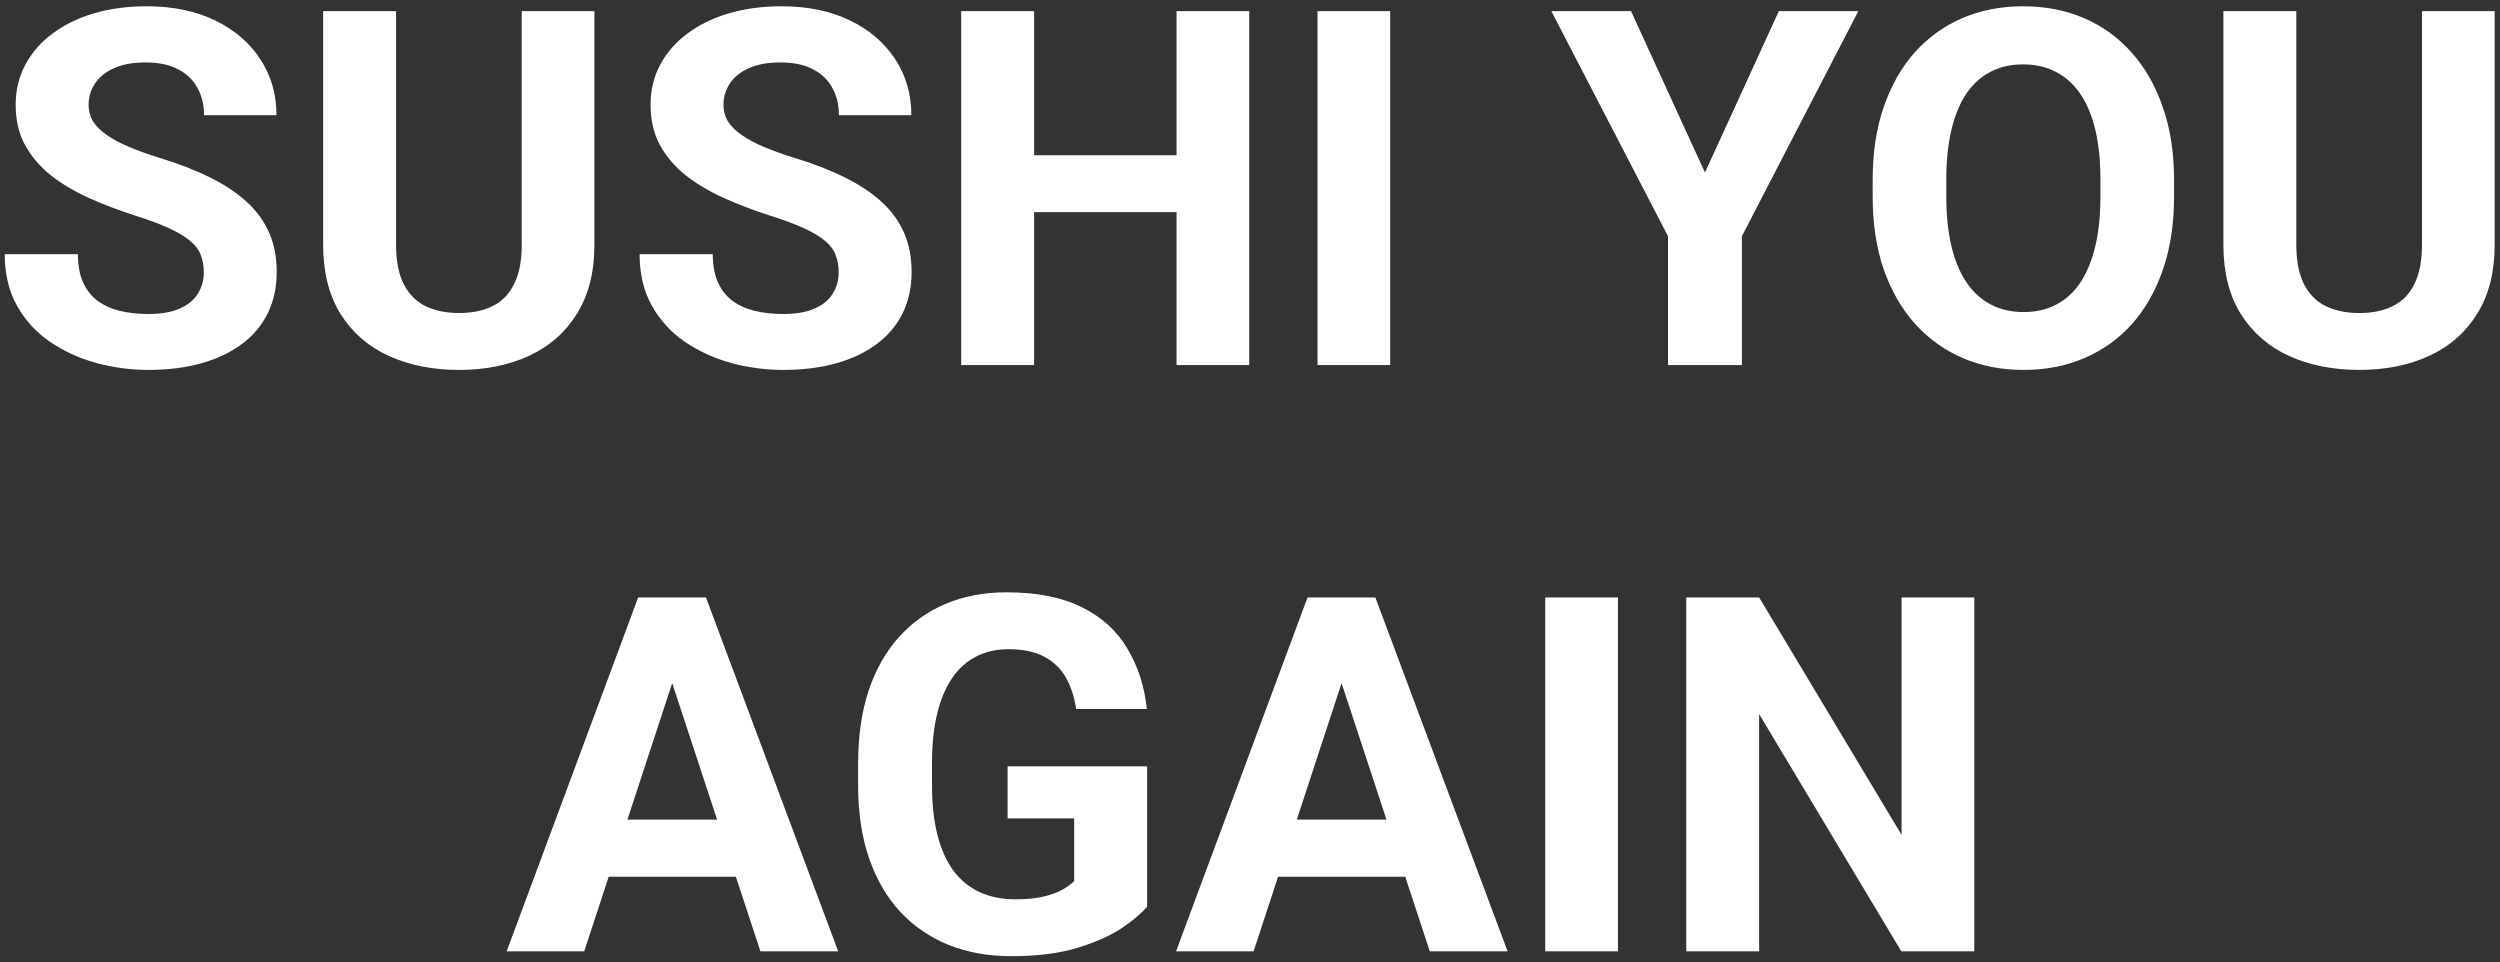 <svg width="226" height="87" viewBox="0 0 226 87" fill="none" xmlns="http://www.w3.org/2000/svg">
<rect x="0" y="0" width="226" height="87" fill="#333333" stroke="none"/>
<path d="M18.424 24.628C18.424 24.057 18.336 23.544 18.161 23.09C18 22.622 17.692 22.197 17.238 21.816C16.784 21.42 16.146 21.032 15.326 20.651C14.506 20.27 13.444 19.875 12.14 19.465C10.69 18.996 9.313 18.469 8.009 17.883C6.72 17.297 5.578 16.616 4.582 15.839C3.6 15.048 2.824 14.133 2.252 13.093C1.696 12.053 1.417 10.844 1.417 9.467C1.417 8.134 1.71 6.926 2.296 5.842C2.882 4.743 3.703 3.806 4.757 3.029C5.812 2.238 7.057 1.63 8.493 1.206C9.943 0.781 11.532 0.568 13.261 0.568C15.619 0.568 17.677 0.993 19.435 1.843C21.193 2.692 22.555 3.857 23.522 5.336C24.503 6.816 24.994 8.508 24.994 10.412H18.446C18.446 9.475 18.248 8.654 17.853 7.951C17.472 7.233 16.886 6.669 16.095 6.259C15.319 5.849 14.337 5.644 13.151 5.644C12.008 5.644 11.056 5.82 10.294 6.171C9.533 6.508 8.961 6.97 8.581 7.556C8.2 8.127 8.009 8.771 8.009 9.489C8.009 10.031 8.141 10.522 8.405 10.961C8.683 11.401 9.093 11.811 9.635 12.192C10.177 12.573 10.844 12.932 11.635 13.269C12.426 13.605 13.341 13.935 14.381 14.257C16.125 14.785 17.655 15.378 18.974 16.037C20.307 16.696 21.42 17.436 22.314 18.256C23.207 19.077 23.881 20.007 24.335 21.047C24.789 22.087 25.016 23.266 25.016 24.584C25.016 25.976 24.745 27.221 24.203 28.32C23.661 29.419 22.877 30.349 21.852 31.11C20.827 31.872 19.604 32.451 18.183 32.846C16.762 33.242 15.172 33.44 13.415 33.44C11.832 33.44 10.273 33.234 8.734 32.824C7.196 32.399 5.797 31.762 4.538 30.913C3.292 30.063 2.296 28.979 1.549 27.661C0.802 26.342 0.429 24.782 0.429 22.98H7.042C7.042 23.977 7.196 24.819 7.504 25.507C7.812 26.196 8.244 26.752 8.8 27.177C9.372 27.602 10.045 27.91 10.822 28.1C11.613 28.291 12.477 28.386 13.415 28.386C14.557 28.386 15.495 28.225 16.227 27.902C16.974 27.58 17.523 27.133 17.875 26.562C18.241 25.991 18.424 25.346 18.424 24.628ZM47.165 1.008H53.734V22.145C53.734 24.606 53.207 26.679 52.152 28.364C51.112 30.048 49.669 31.315 47.824 32.165C45.993 33.015 43.883 33.44 41.496 33.44C39.108 33.44 36.984 33.015 35.123 32.165C33.278 31.315 31.828 30.048 30.773 28.364C29.733 26.679 29.213 24.606 29.213 22.145V1.008H35.805V22.145C35.805 23.581 36.032 24.753 36.486 25.661C36.94 26.569 37.592 27.236 38.441 27.661C39.306 28.085 40.324 28.298 41.496 28.298C42.697 28.298 43.715 28.085 44.55 27.661C45.399 27.236 46.044 26.569 46.483 25.661C46.938 24.753 47.165 23.581 47.165 22.145V1.008ZM75.817 24.628C75.817 24.057 75.729 23.544 75.553 23.09C75.392 22.622 75.085 22.197 74.63 21.816C74.176 21.42 73.539 21.032 72.719 20.651C71.898 20.27 70.836 19.875 69.533 19.465C68.082 18.996 66.706 18.469 65.402 17.883C64.113 17.297 62.97 16.616 61.974 15.839C60.993 15.048 60.216 14.133 59.645 13.093C59.088 12.053 58.81 10.844 58.81 9.467C58.81 8.134 59.103 6.926 59.689 5.842C60.275 4.743 61.095 3.806 62.15 3.029C63.205 2.238 64.45 1.63 65.885 1.206C67.335 0.781 68.925 0.568 70.653 0.568C73.012 0.568 75.07 0.993 76.828 1.843C78.585 2.692 79.948 3.857 80.915 5.336C81.896 6.816 82.387 8.508 82.387 10.412H75.839C75.839 9.475 75.641 8.654 75.246 7.951C74.865 7.233 74.279 6.669 73.488 6.259C72.711 5.849 71.73 5.644 70.543 5.644C69.401 5.644 68.449 5.82 67.687 6.171C66.925 6.508 66.354 6.97 65.973 7.556C65.592 8.127 65.402 8.771 65.402 9.489C65.402 10.031 65.534 10.522 65.797 10.961C66.076 11.401 66.486 11.811 67.028 12.192C67.57 12.573 68.236 12.932 69.027 13.269C69.818 13.605 70.734 13.935 71.774 14.257C73.517 14.785 75.048 15.378 76.366 16.037C77.699 16.696 78.812 17.436 79.706 18.256C80.6 19.077 81.273 20.007 81.728 21.047C82.182 22.087 82.409 23.266 82.409 24.584C82.409 25.976 82.138 27.221 81.596 28.32C81.054 29.419 80.27 30.349 79.245 31.11C78.219 31.872 76.996 32.451 75.575 32.846C74.154 33.242 72.565 33.44 70.807 33.44C69.225 33.44 67.665 33.234 66.127 32.824C64.589 32.399 63.19 31.762 61.93 30.913C60.685 30.063 59.689 28.979 58.942 27.661C58.195 26.342 57.821 24.782 57.821 22.98H64.435C64.435 23.977 64.589 24.819 64.897 25.507C65.204 26.196 65.636 26.752 66.193 27.177C66.764 27.602 67.438 27.91 68.214 28.1C69.005 28.291 69.87 28.386 70.807 28.386C71.95 28.386 72.887 28.225 73.62 27.902C74.367 27.58 74.916 27.133 75.268 26.562C75.634 25.991 75.817 25.346 75.817 24.628ZM108.227 14.038V19.179H91.527V14.038H108.227ZM93.483 1.008V33H86.891V1.008H93.483ZM112.929 1.008V33H106.359V1.008H112.929ZM125.673 1.008V33H119.103V1.008H125.673ZM147.448 1.008L154.127 15.598L160.807 1.008H167.992L157.467 21.355V33H150.788V21.355L140.241 1.008H147.448ZM196.535 16.257V17.773C196.535 20.205 196.205 22.387 195.546 24.321C194.887 26.254 193.957 27.902 192.755 29.265C191.554 30.612 190.119 31.645 188.449 32.363C186.793 33.081 184.955 33.44 182.934 33.44C180.927 33.44 179.088 33.081 177.418 32.363C175.763 31.645 174.328 30.612 173.112 29.265C171.896 27.902 170.951 26.254 170.277 24.321C169.618 22.387 169.289 20.205 169.289 17.773V16.257C169.289 13.81 169.618 11.628 170.277 9.709C170.937 7.775 171.867 6.127 173.068 4.765C174.284 3.403 175.719 2.363 177.375 1.645C179.044 0.927 180.883 0.568 182.89 0.568C184.911 0.568 186.75 0.927 188.405 1.645C190.075 2.363 191.51 3.403 192.711 4.765C193.927 6.127 194.865 7.775 195.524 9.709C196.198 11.628 196.535 13.81 196.535 16.257ZM189.877 17.773V16.213C189.877 14.514 189.723 13.02 189.416 11.73C189.108 10.441 188.654 9.357 188.053 8.479C187.453 7.6 186.72 6.94 185.856 6.501C184.992 6.047 184.003 5.82 182.89 5.82C181.776 5.82 180.788 6.047 179.923 6.501C179.074 6.94 178.349 7.6 177.748 8.479C177.162 9.357 176.715 10.441 176.408 11.73C176.1 13.02 175.946 14.514 175.946 16.213V17.773C175.946 19.457 176.1 20.952 176.408 22.255C176.715 23.544 177.169 24.636 177.77 25.529C178.371 26.408 179.103 27.075 179.967 27.529C180.832 27.983 181.82 28.21 182.934 28.21C184.047 28.21 185.036 27.983 185.9 27.529C186.764 27.075 187.489 26.408 188.075 25.529C188.661 24.636 189.108 23.544 189.416 22.255C189.723 20.952 189.877 19.457 189.877 17.773ZM218.947 1.008H225.517V22.145C225.517 24.606 224.989 26.679 223.935 28.364C222.895 30.048 221.452 31.315 219.606 32.165C217.775 33.015 215.666 33.44 213.278 33.44C210.89 33.44 208.766 33.015 206.906 32.165C205.06 31.315 203.61 30.048 202.555 28.364C201.515 26.679 200.995 24.606 200.995 22.145V1.008H207.587V22.145C207.587 23.581 207.814 24.753 208.268 25.661C208.722 26.569 209.374 27.236 210.224 27.661C211.088 28.085 212.106 28.298 213.278 28.298C214.479 28.298 215.497 28.085 216.332 27.661C217.182 27.236 217.826 26.569 218.266 25.661C218.72 24.753 218.947 23.581 218.947 22.145V1.008ZM61.513 59.479L52.812 86H45.802L57.69 54.008H62.15L61.513 59.479ZM68.742 86L60.019 59.479L59.315 54.008H63.82L75.773 86H68.742ZM68.346 74.091V79.254H51.449V74.091H68.346ZM103.7 69.279V81.957C103.202 82.558 102.433 83.21 101.393 83.913C100.353 84.601 99.013 85.194 97.372 85.692C95.731 86.19 93.747 86.439 91.418 86.439C89.352 86.439 87.47 86.103 85.77 85.429C84.071 84.74 82.606 83.737 81.376 82.418C80.16 81.1 79.223 79.489 78.564 77.585C77.904 75.665 77.575 73.476 77.575 71.015V69.015C77.575 66.554 77.89 64.364 78.519 62.445C79.164 60.526 80.08 58.908 81.266 57.589C82.453 56.271 83.866 55.268 85.507 54.579C87.147 53.891 88.971 53.546 90.978 53.546C93.761 53.546 96.046 54.001 97.834 54.909C99.621 55.802 100.983 57.047 101.92 58.644C102.873 60.226 103.458 62.042 103.678 64.093H97.284C97.123 63.009 96.815 62.065 96.361 61.259C95.907 60.453 95.255 59.823 94.406 59.369C93.571 58.915 92.487 58.688 91.154 58.688C90.055 58.688 89.074 58.915 88.21 59.369C87.36 59.809 86.642 60.46 86.056 61.325C85.47 62.189 85.023 63.258 84.716 64.533C84.408 65.807 84.254 67.287 84.254 68.971V71.015C84.254 72.685 84.415 74.164 84.738 75.453C85.06 76.728 85.536 77.804 86.166 78.683C86.811 79.547 87.602 80.199 88.539 80.639C89.477 81.078 90.568 81.298 91.813 81.298C92.853 81.298 93.717 81.21 94.406 81.034C95.109 80.858 95.673 80.646 96.098 80.397C96.537 80.133 96.874 79.884 97.108 79.65V73.981H91.088V69.279H103.7ZM122.025 59.479L113.324 86H106.315L118.202 54.008H122.663L122.025 59.479ZM129.254 86L120.531 59.479L119.828 54.008H124.333L136.286 86H129.254ZM128.859 74.091V79.254H111.962V74.091H128.859ZM146.261 54.008V86H139.691V54.008H146.261ZM178.473 54.008V86H171.881L159.027 64.555V86H152.436V54.008H159.027L171.903 75.475V54.008H178.473Z" fill="white"/>
</svg>
